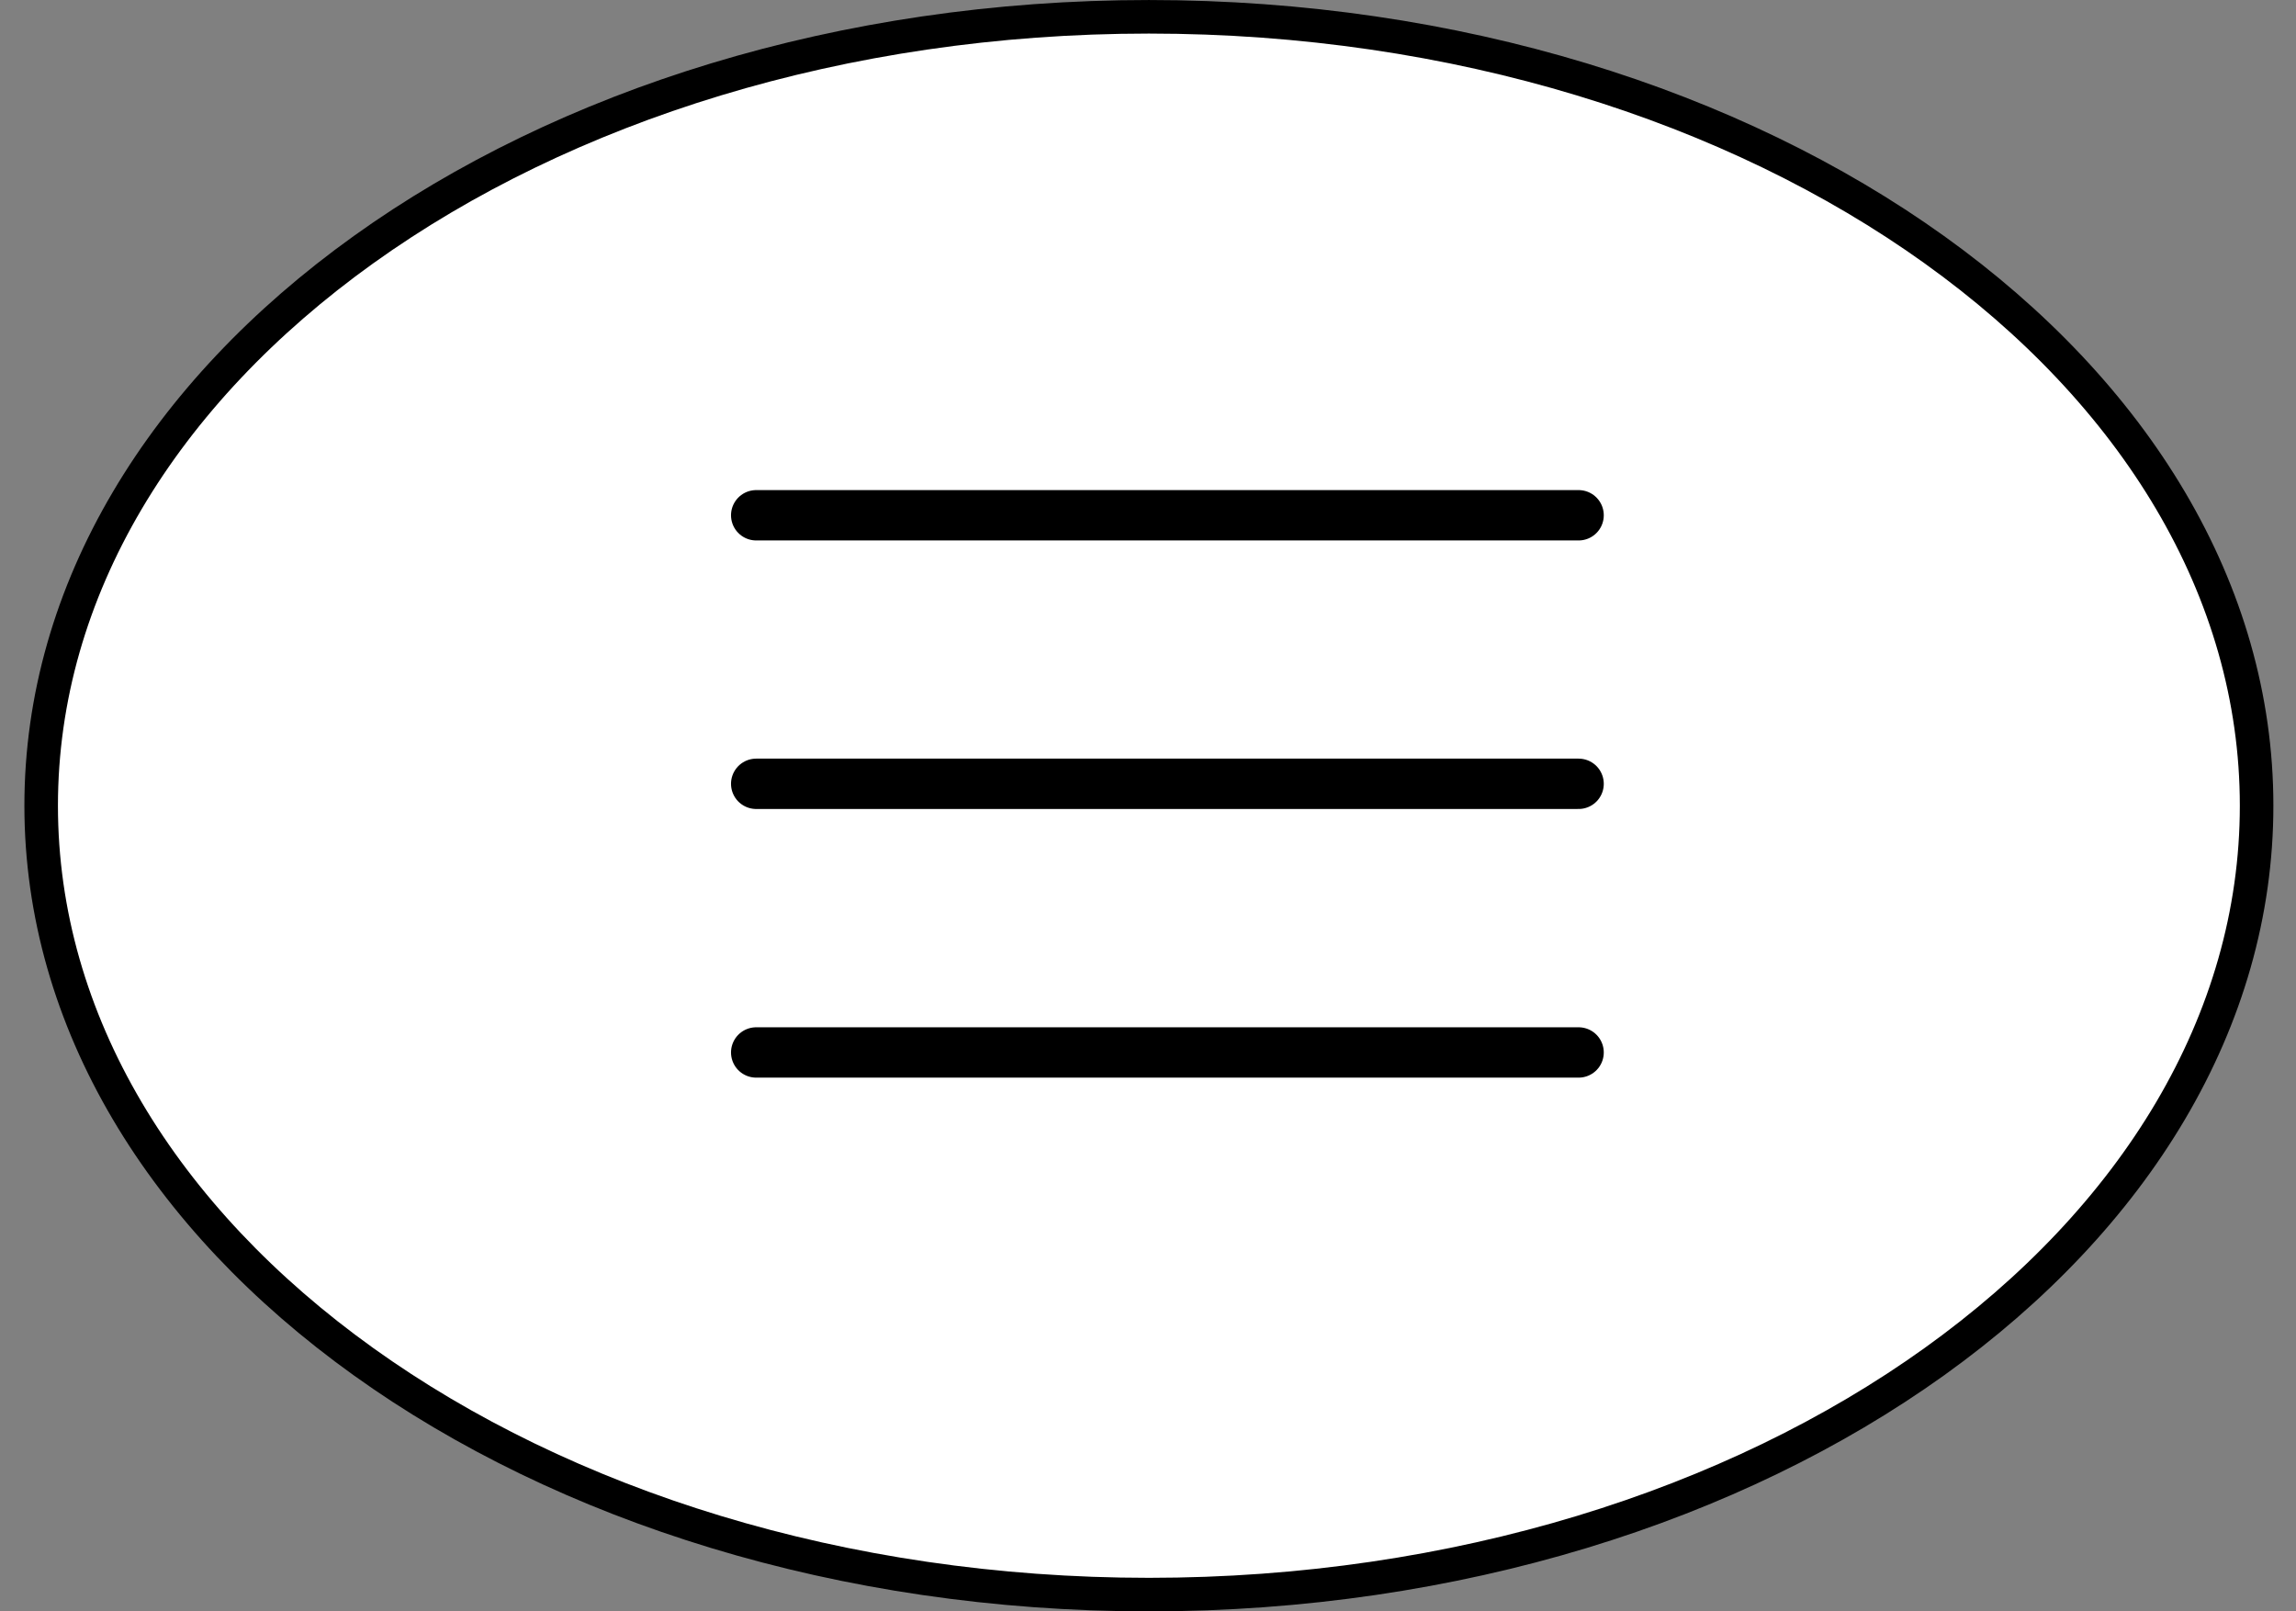 <svg width="57" height="40" viewBox="0 0 57 40" fill="none" xmlns="http://www.w3.org/2000/svg">
<rect x="0" y="0" width="57" height="40" fill="#808080" stroke="none"/>
<path d="M56.022 20C56.022 25.354 52.994 30.24 48.02 33.803C43.046 37.367 36.154 39.584 28.522 39.584C20.89 39.584 13.998 37.367 9.025 33.803C4.051 30.24 1.022 25.354 1.022 20C1.022 14.646 4.051 9.76 9.025 6.197C13.998 2.633 20.89 0.417 28.522 0.417C36.154 0.417 43.046 2.633 48.02 6.197C52.994 9.76 56.022 14.646 56.022 20Z" fill="white" stroke="black" stroke-width="0.833"/>
<line x1="18.773" y1="12.791" x2="39.19" y2="12.791" stroke="black" stroke-width="1.25" stroke-linecap="round"/>
<line x1="18.773" y1="19.457" x2="39.19" y2="19.457" stroke="black" stroke-width="1.25" stroke-linecap="round"/>
<line x1="18.773" y1="26.126" x2="39.19" y2="26.126" stroke="black" stroke-width="1.25" stroke-linecap="round"/>
</svg>
